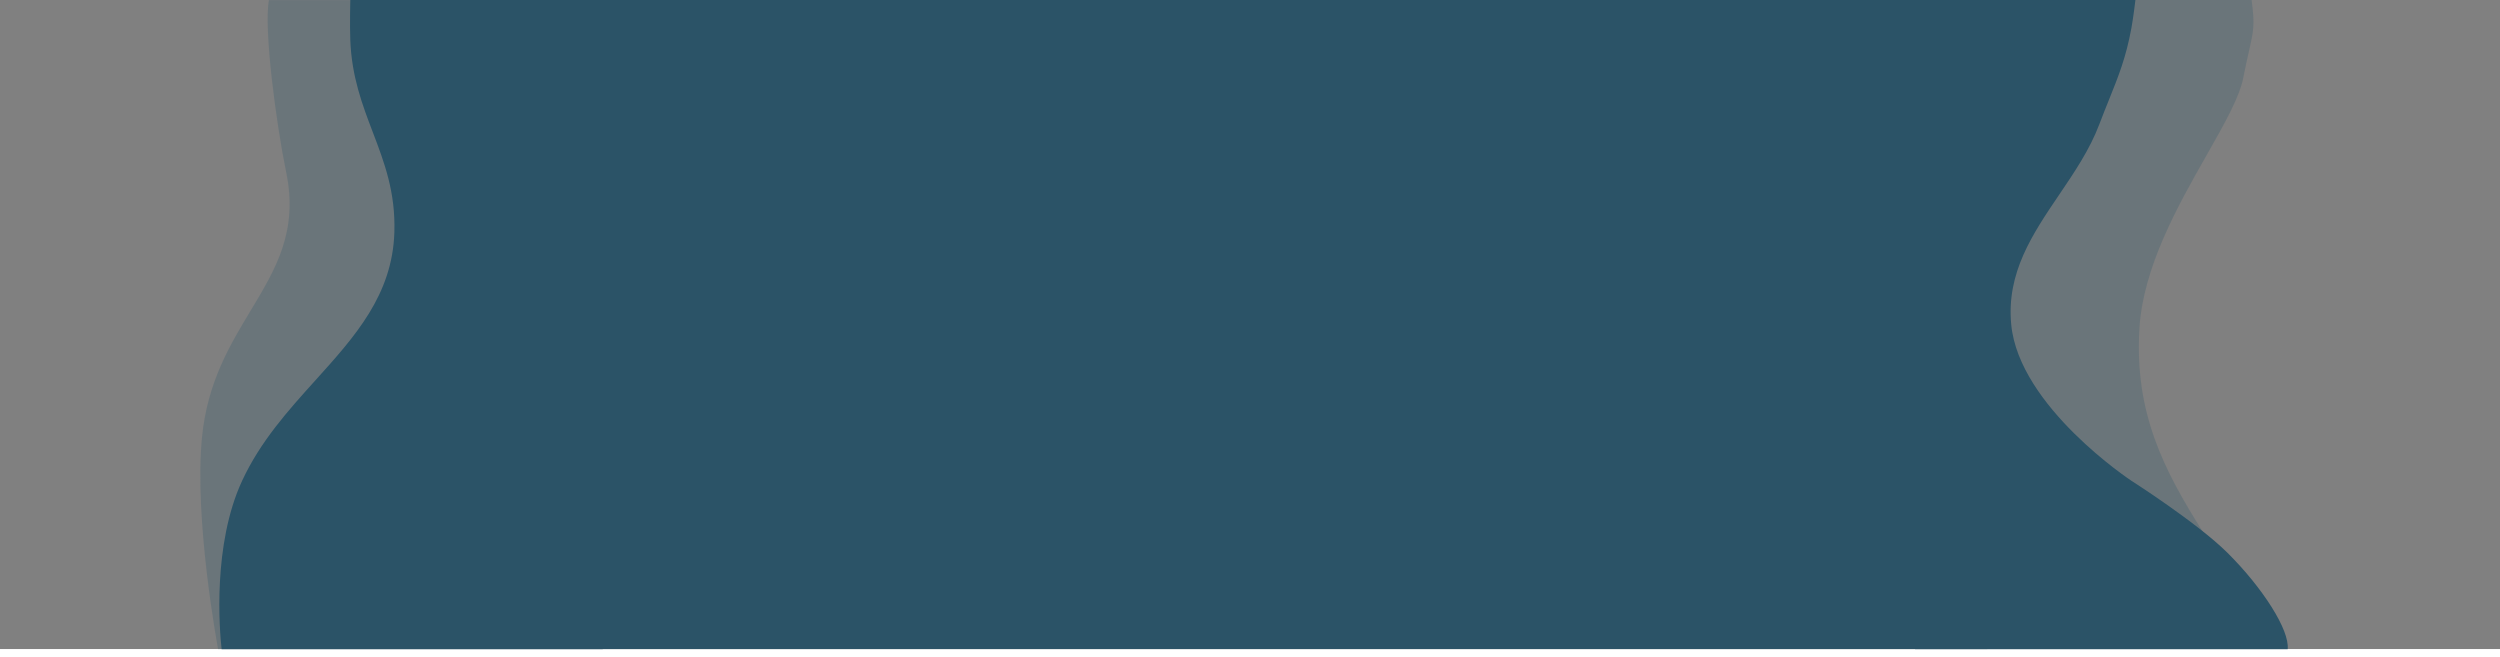 <svg width="312" height="82" viewBox="0 0 312 82" fill="none" xmlns="http://www.w3.org/2000/svg">
<rect width="312" height="81" fill="#808080"/>
<path d="M280 9.5C280.261 8.204 280.485 7.216 280.667 6.411C281.263 3.774 281.415 3.102 281 0H65V0.018H33.566C32.879 3.555 34.491 15.579 35.716 21.5C37.242 28.875 34.415 33.563 31.292 38.745C28.697 43.05 25.897 47.694 25.216 54.5C24.178 64.887 27.216 81 27.216 81H248V80.982H285.5C285.5 80.982 279.094 72.962 275 66.5C269.993 58.598 266.372 51.494 267 41C267.46 33.314 271.834 25.617 275.399 19.344C277.658 15.37 279.591 11.967 280 9.5Z" fill="#6A757A"/>
<path d="M256.982 24.303C258.888 21.49 260.806 18.661 262 15.5C262.431 14.359 262.839 13.346 263.222 12.395C264.391 9.492 265.33 7.159 266 3.5C266.249 2.142 266.5 0 266.5 0H43.717C43.717 0 43.643 3.049 43.717 5C43.89 9.584 45.218 13.068 46.527 16.503C47.962 20.269 49.374 23.974 49.217 29C48.972 36.815 44.298 41.995 39.363 47.464C35.994 51.197 32.504 55.066 30.216 60C26.51 67.996 27.394 78.64 27.657 81.018H75.217V81H239V81.018H285.5C285.763 78.64 282.391 73.369 278 69C274.235 65.254 266 60 266 60C266 60 251.98 50.764 251 40.5C250.383 34.041 253.666 29.197 256.982 24.303Z" fill="#2B5367"/>
</svg>
